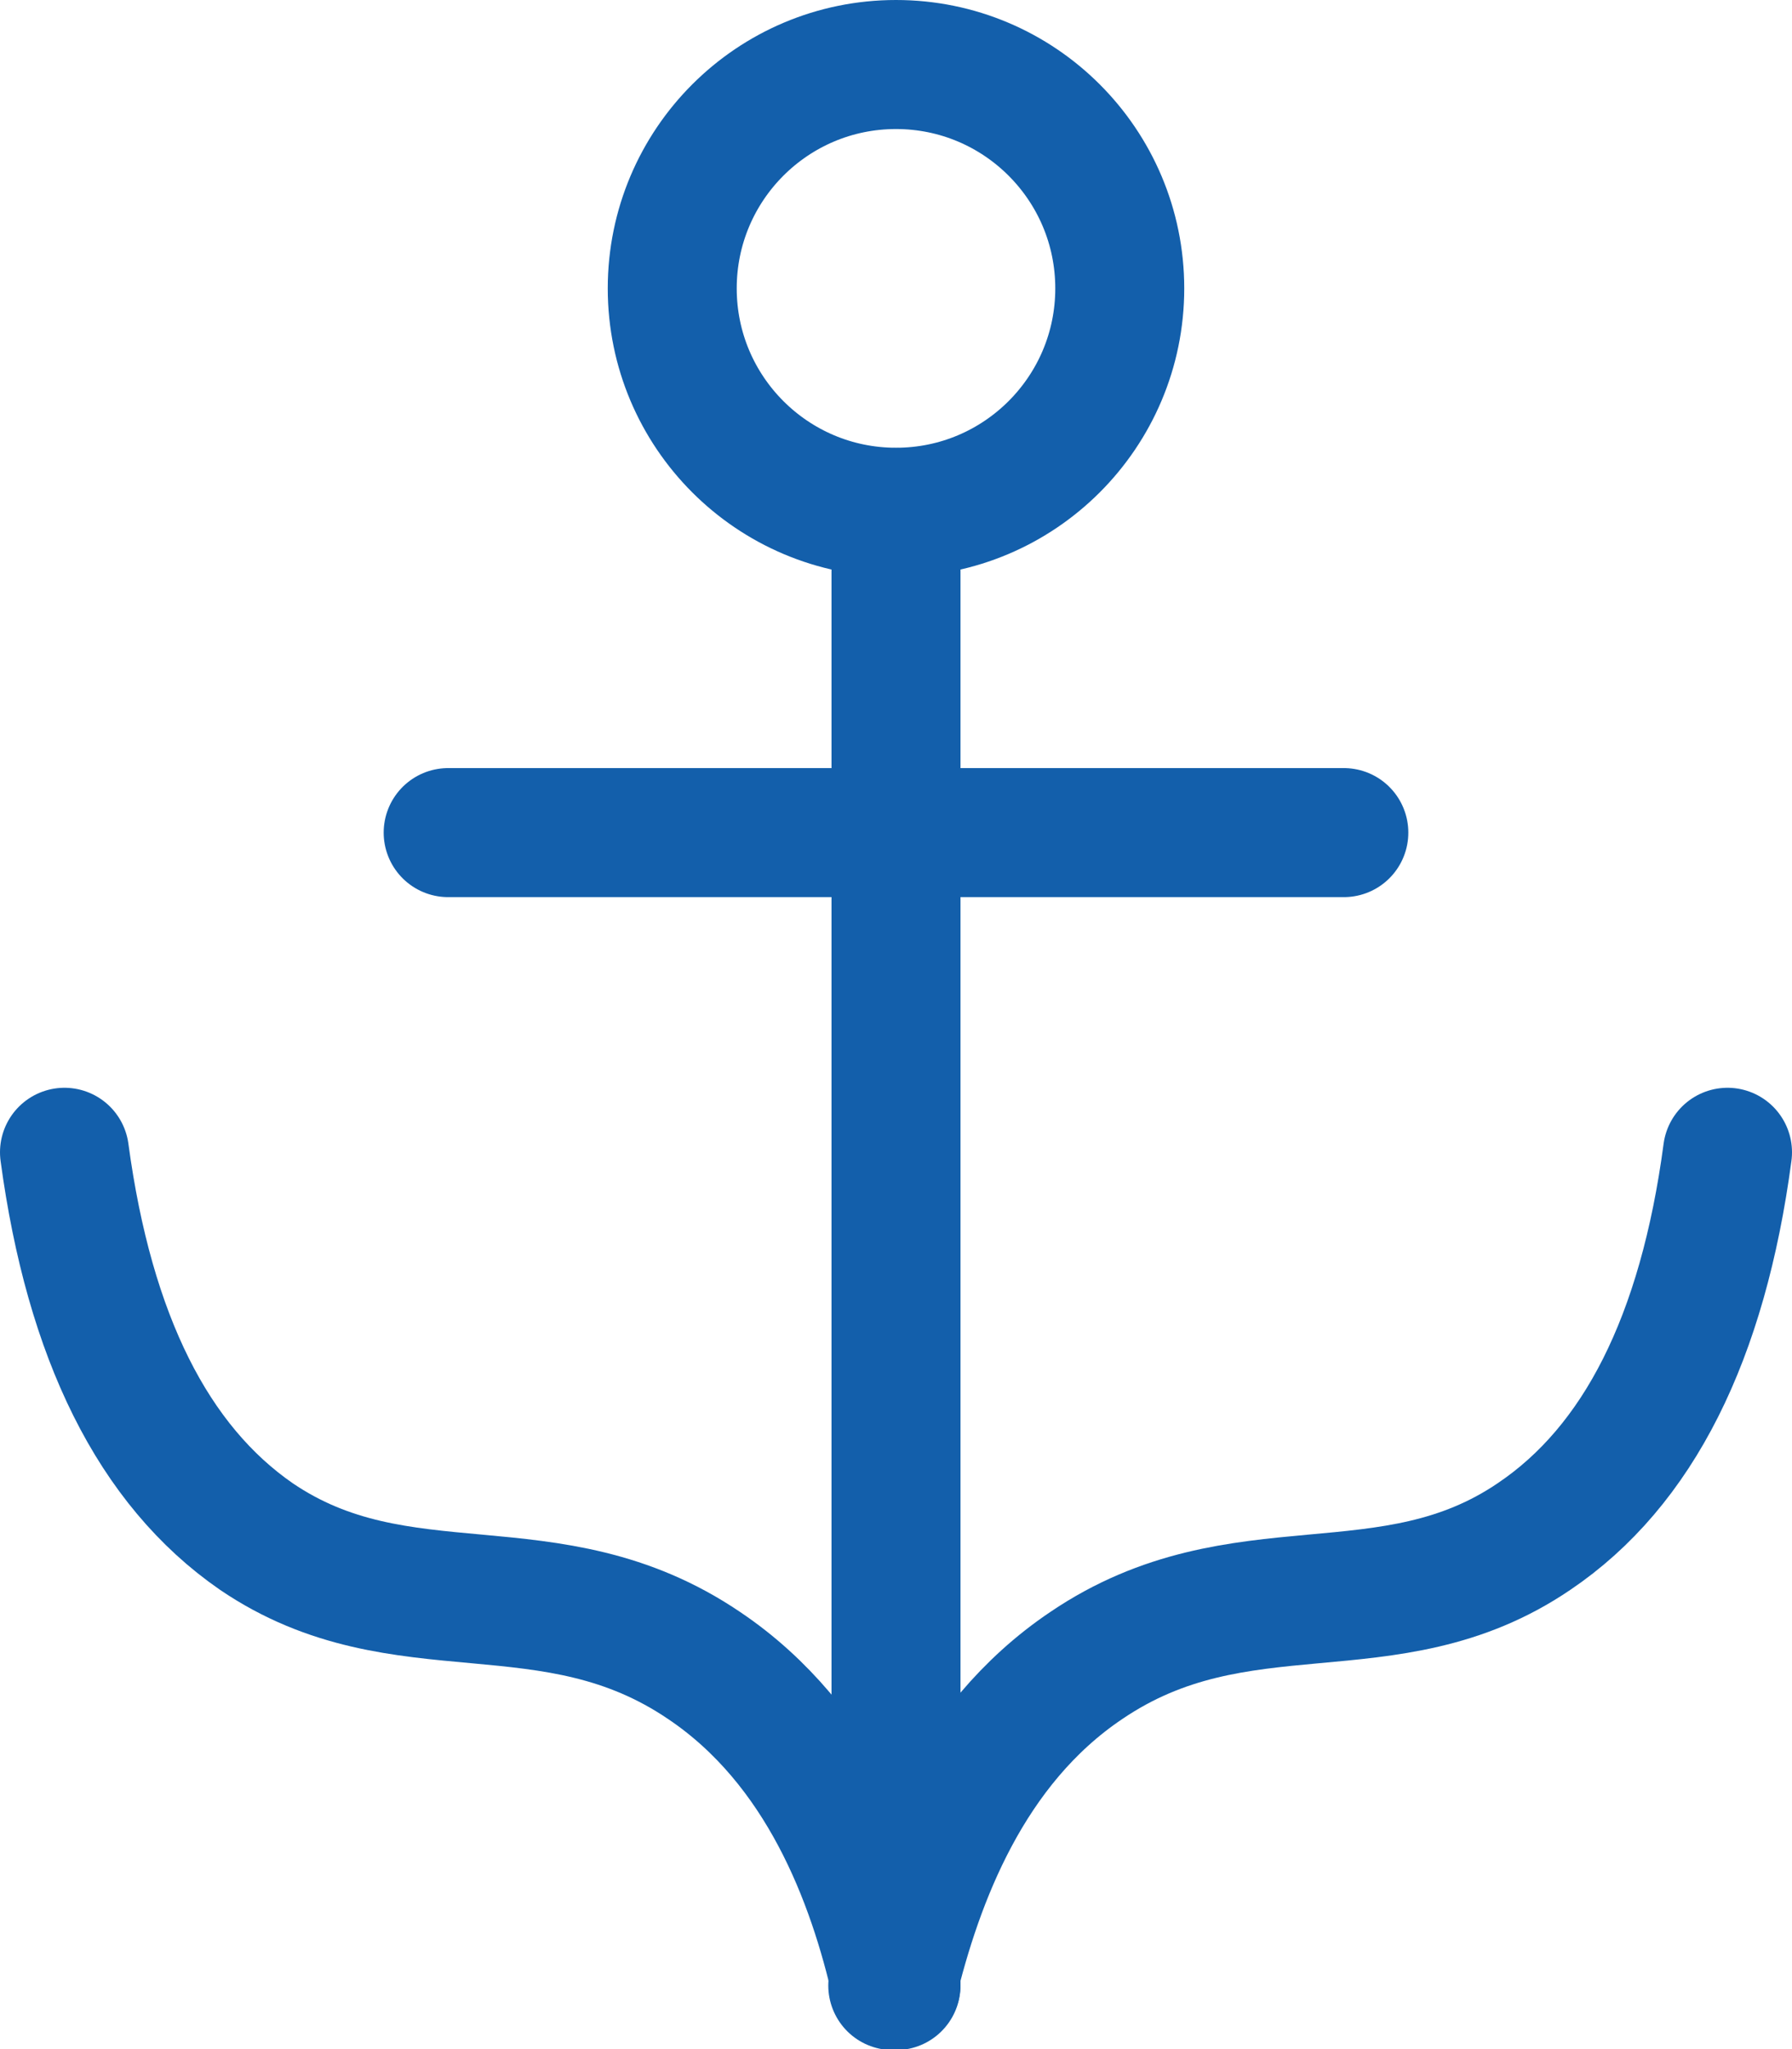 <svg xmlns="http://www.w3.org/2000/svg" viewBox="0 0 55.58 63.52"><defs><style>.a{fill:none;stroke:#135fab;stroke-linecap:round;stroke-miterlimit:10;stroke-width:4px;}</style></defs><circle class="a" cx="27.79" cy="8.94" r="6.94"/><line class="a" x1="27.79" y1="15.89" x2="27.79" y2="61.52"/><line class="a" x1="27.79" y1="25.81" x2="41.68" y2="25.81"/><line class="a" x1="13.9" y1="25.81" x2="27.79" y2="25.81"/><path class="a" d="M76.08,41.4q-1.15,8.64-6,11.91c-4.52,3.07-9.11.76-13.89,4-3.66,2.46-5.21,6.66-6,9.92" transform="translate(-22.5 -5.68)"/><path class="a" d="M24.5,41.4Q25.66,50,30.45,53.31c4.52,3.07,9.11.76,13.89,4,3.66,2.46,5.21,6.66,5.95,9.92" transform="translate(-22.5 -5.68)"/></svg>